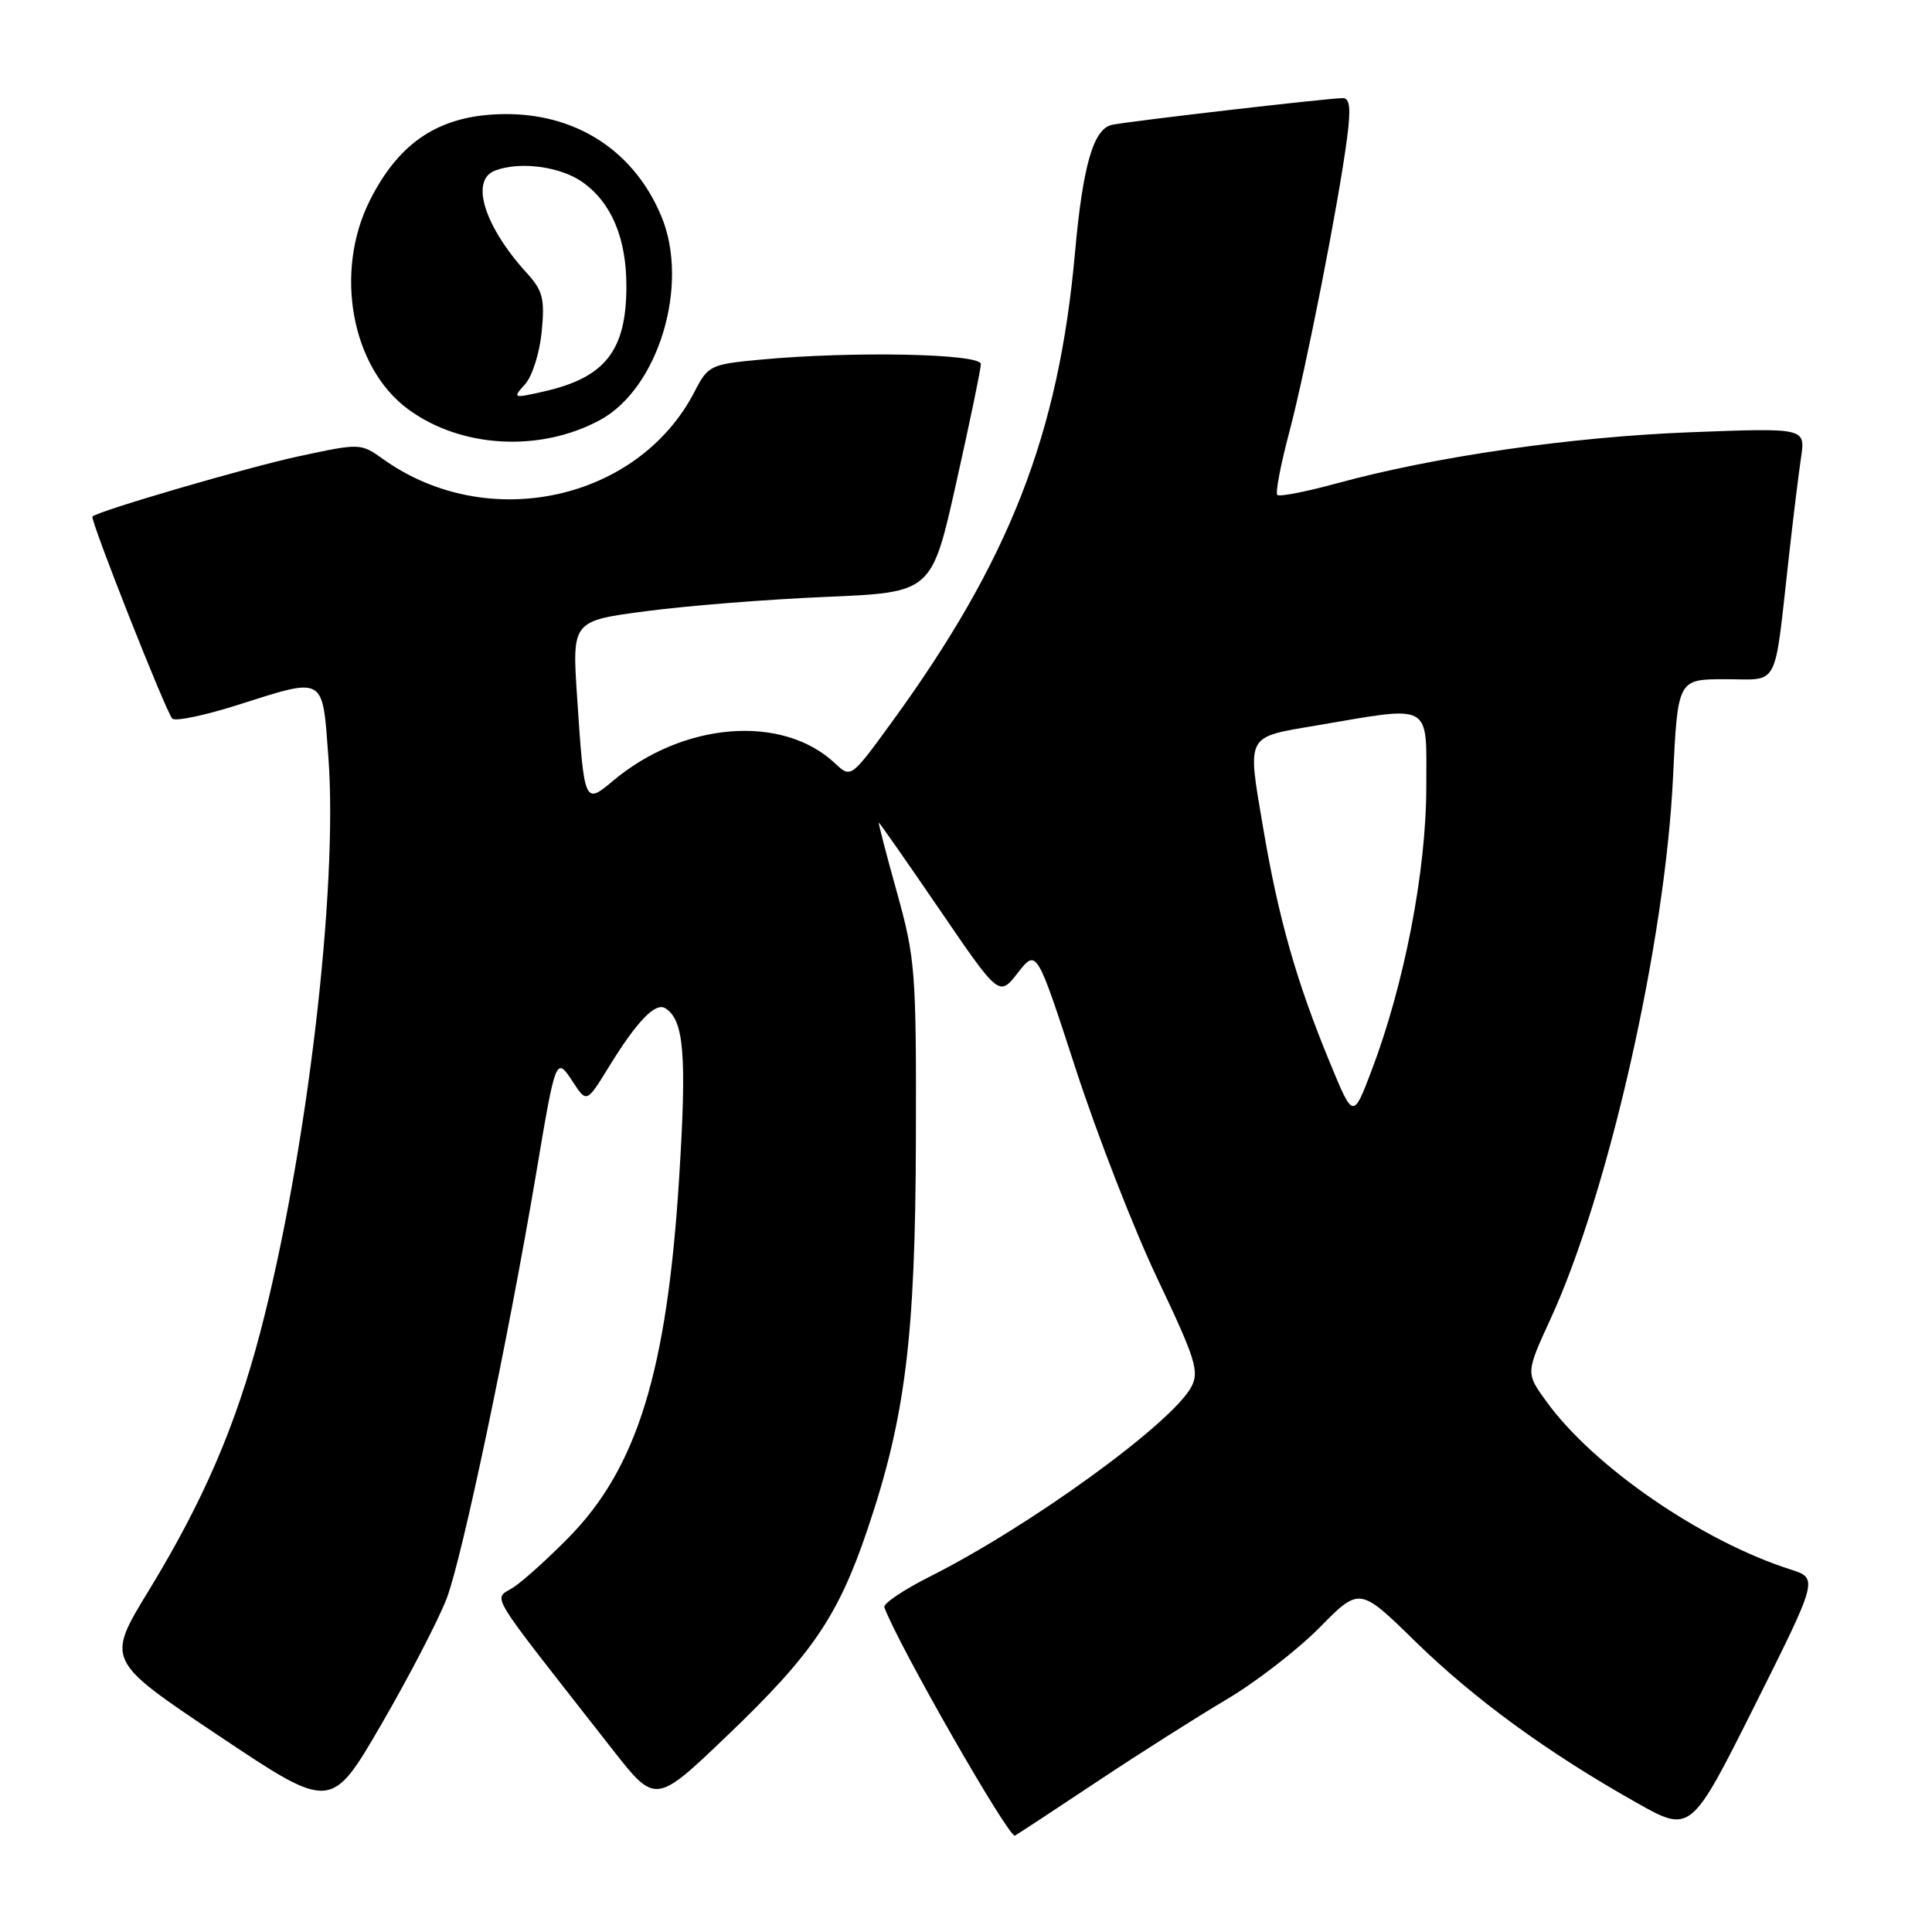 <?xml version="1.0" encoding="UTF-8" standalone="no"?>
<!DOCTYPE svg PUBLIC "-//W3C//DTD SVG 1.1//EN" "http://www.w3.org/Graphics/SVG/1.1/DTD/svg11.dtd" >
<svg xmlns="http://www.w3.org/2000/svg" xmlns:xlink="http://www.w3.org/1999/xlink" version="1.1" viewBox="0 0 256 256">
 <g >
 <path fill="currentColor"
d=" M 145.50 235.99 C 151.00 232.33 158.65 227.48 162.50 225.20 C 166.35 222.93 171.90 218.64 174.83 215.68 C 180.15 210.28 180.15 210.28 187.49 217.46 C 195.34 225.13 205.05 232.22 216.77 238.82 C 224.03 242.92 224.03 242.92 232.49 226.03 C 240.94 209.14 240.94 209.14 237.22 207.95 C 225.47 204.19 211.15 194.34 204.91 185.71 C 202.16 181.93 202.16 181.93 205.48 174.71 C 213.14 158.03 220.64 124.87 221.68 103.06 C 222.31 90.00 222.31 90.00 228.61 90.00 C 235.86 90.00 235.04 91.56 237.01 74.00 C 237.59 68.78 238.33 62.74 238.65 60.60 C 239.23 56.69 239.23 56.69 223.86 57.28 C 208.09 57.90 190.15 60.49 177.12 64.05 C 173.06 65.16 169.51 65.85 169.25 65.58 C 168.98 65.31 169.69 61.58 170.83 57.29 C 173.04 48.95 177.38 26.89 178.50 18.25 C 179.01 14.36 178.86 13.00 177.94 13.00 C 176.03 13.00 149.78 16.04 147.35 16.54 C 144.89 17.05 143.48 21.91 142.44 33.50 C 140.28 57.61 133.74 74.31 118.08 95.81 C 112.75 103.12 112.75 103.12 110.63 101.13 C 103.66 94.60 90.51 95.65 81.21 103.48 C 77.45 106.64 77.41 106.55 76.47 92.39 C 75.80 82.27 75.80 82.27 85.65 80.98 C 91.07 80.26 101.79 79.41 109.48 79.09 C 123.46 78.50 123.46 78.50 126.70 64.00 C 128.49 56.02 129.96 48.94 129.97 48.25 C 130.00 46.85 112.89 46.51 100.69 47.66 C 94.13 48.28 93.82 48.43 92.03 51.90 C 84.58 66.34 64.62 70.70 50.83 60.88 C 47.79 58.71 47.75 58.71 39.64 60.45 C 32.91 61.89 13.13 67.66 12.25 68.44 C 11.88 68.77 22.00 94.37 22.83 95.22 C 23.22 95.61 27.03 94.82 31.31 93.47 C 43.17 89.70 42.70 89.43 43.51 100.28 C 44.82 117.72 40.65 152.98 34.50 176.48 C 31.23 188.97 26.95 198.88 19.71 210.76 C 14.06 220.01 14.06 220.01 28.97 229.98 C 43.87 239.95 43.87 239.95 50.53 228.49 C 54.18 222.19 58.09 214.67 59.20 211.77 C 61.24 206.42 67.36 177.35 71.04 155.50 C 73.65 139.98 73.67 139.94 75.92 143.37 C 77.74 146.15 77.74 146.15 80.73 141.28 C 84.39 135.33 86.84 132.79 88.14 133.59 C 90.64 135.13 91.02 139.74 89.99 156.09 C 88.39 181.64 84.45 194.48 75.35 203.73 C 72.68 206.45 69.41 209.41 68.08 210.30 C 65.36 212.13 63.99 209.87 81.14 231.79 C 86.85 239.08 86.85 239.08 96.35 229.99 C 107.62 219.21 111.05 214.17 114.94 202.68 C 119.98 187.77 121.29 177.18 121.36 151.00 C 121.42 128.70 121.29 127.03 118.85 118.25 C 117.43 113.16 116.35 109.00 116.45 109.00 C 116.54 109.00 120.17 114.19 124.51 120.54 C 132.39 132.08 132.39 132.08 134.87 128.90 C 137.36 125.72 137.36 125.72 142.53 141.61 C 145.37 150.35 150.25 162.89 153.39 169.49 C 158.44 180.11 158.94 181.74 157.85 183.78 C 155.26 188.61 136.48 202.24 123.18 208.92 C 119.71 210.67 117.01 212.49 117.18 212.97 C 118.94 217.83 133.73 243.68 134.49 243.23 C 135.05 242.90 140.00 239.65 145.50 235.99 Z  M 79.50 55.66 C 87.27 51.46 91.41 37.70 87.63 28.65 C 83.78 19.44 75.40 14.44 65.05 15.19 C 57.63 15.73 52.70 19.22 49.01 26.55 C 44.25 36.02 46.55 48.67 54.06 54.21 C 61.04 59.37 71.54 59.97 79.50 55.66 Z  M 176.25 140.88 C 171.79 130.10 169.40 121.70 167.36 109.62 C 165.26 97.22 164.99 97.73 174.43 96.13 C 189.98 93.49 189.00 92.94 188.99 104.35 C 188.98 115.45 186.07 130.47 181.73 141.88 C 179.30 148.27 179.30 148.27 176.25 140.88 Z  M 69.57 50.92 C 70.52 49.88 71.51 46.74 71.78 43.95 C 72.20 39.59 71.93 38.51 69.81 36.19 C 64.17 29.99 62.26 23.88 65.58 22.61 C 68.87 21.34 74.28 22.06 77.21 24.15 C 81.03 26.87 83.00 31.56 83.00 37.92 C 83.00 46.48 80.19 50.05 71.99 51.89 C 67.97 52.80 67.90 52.77 69.57 50.92 Z "/>
</g>
</svg>
